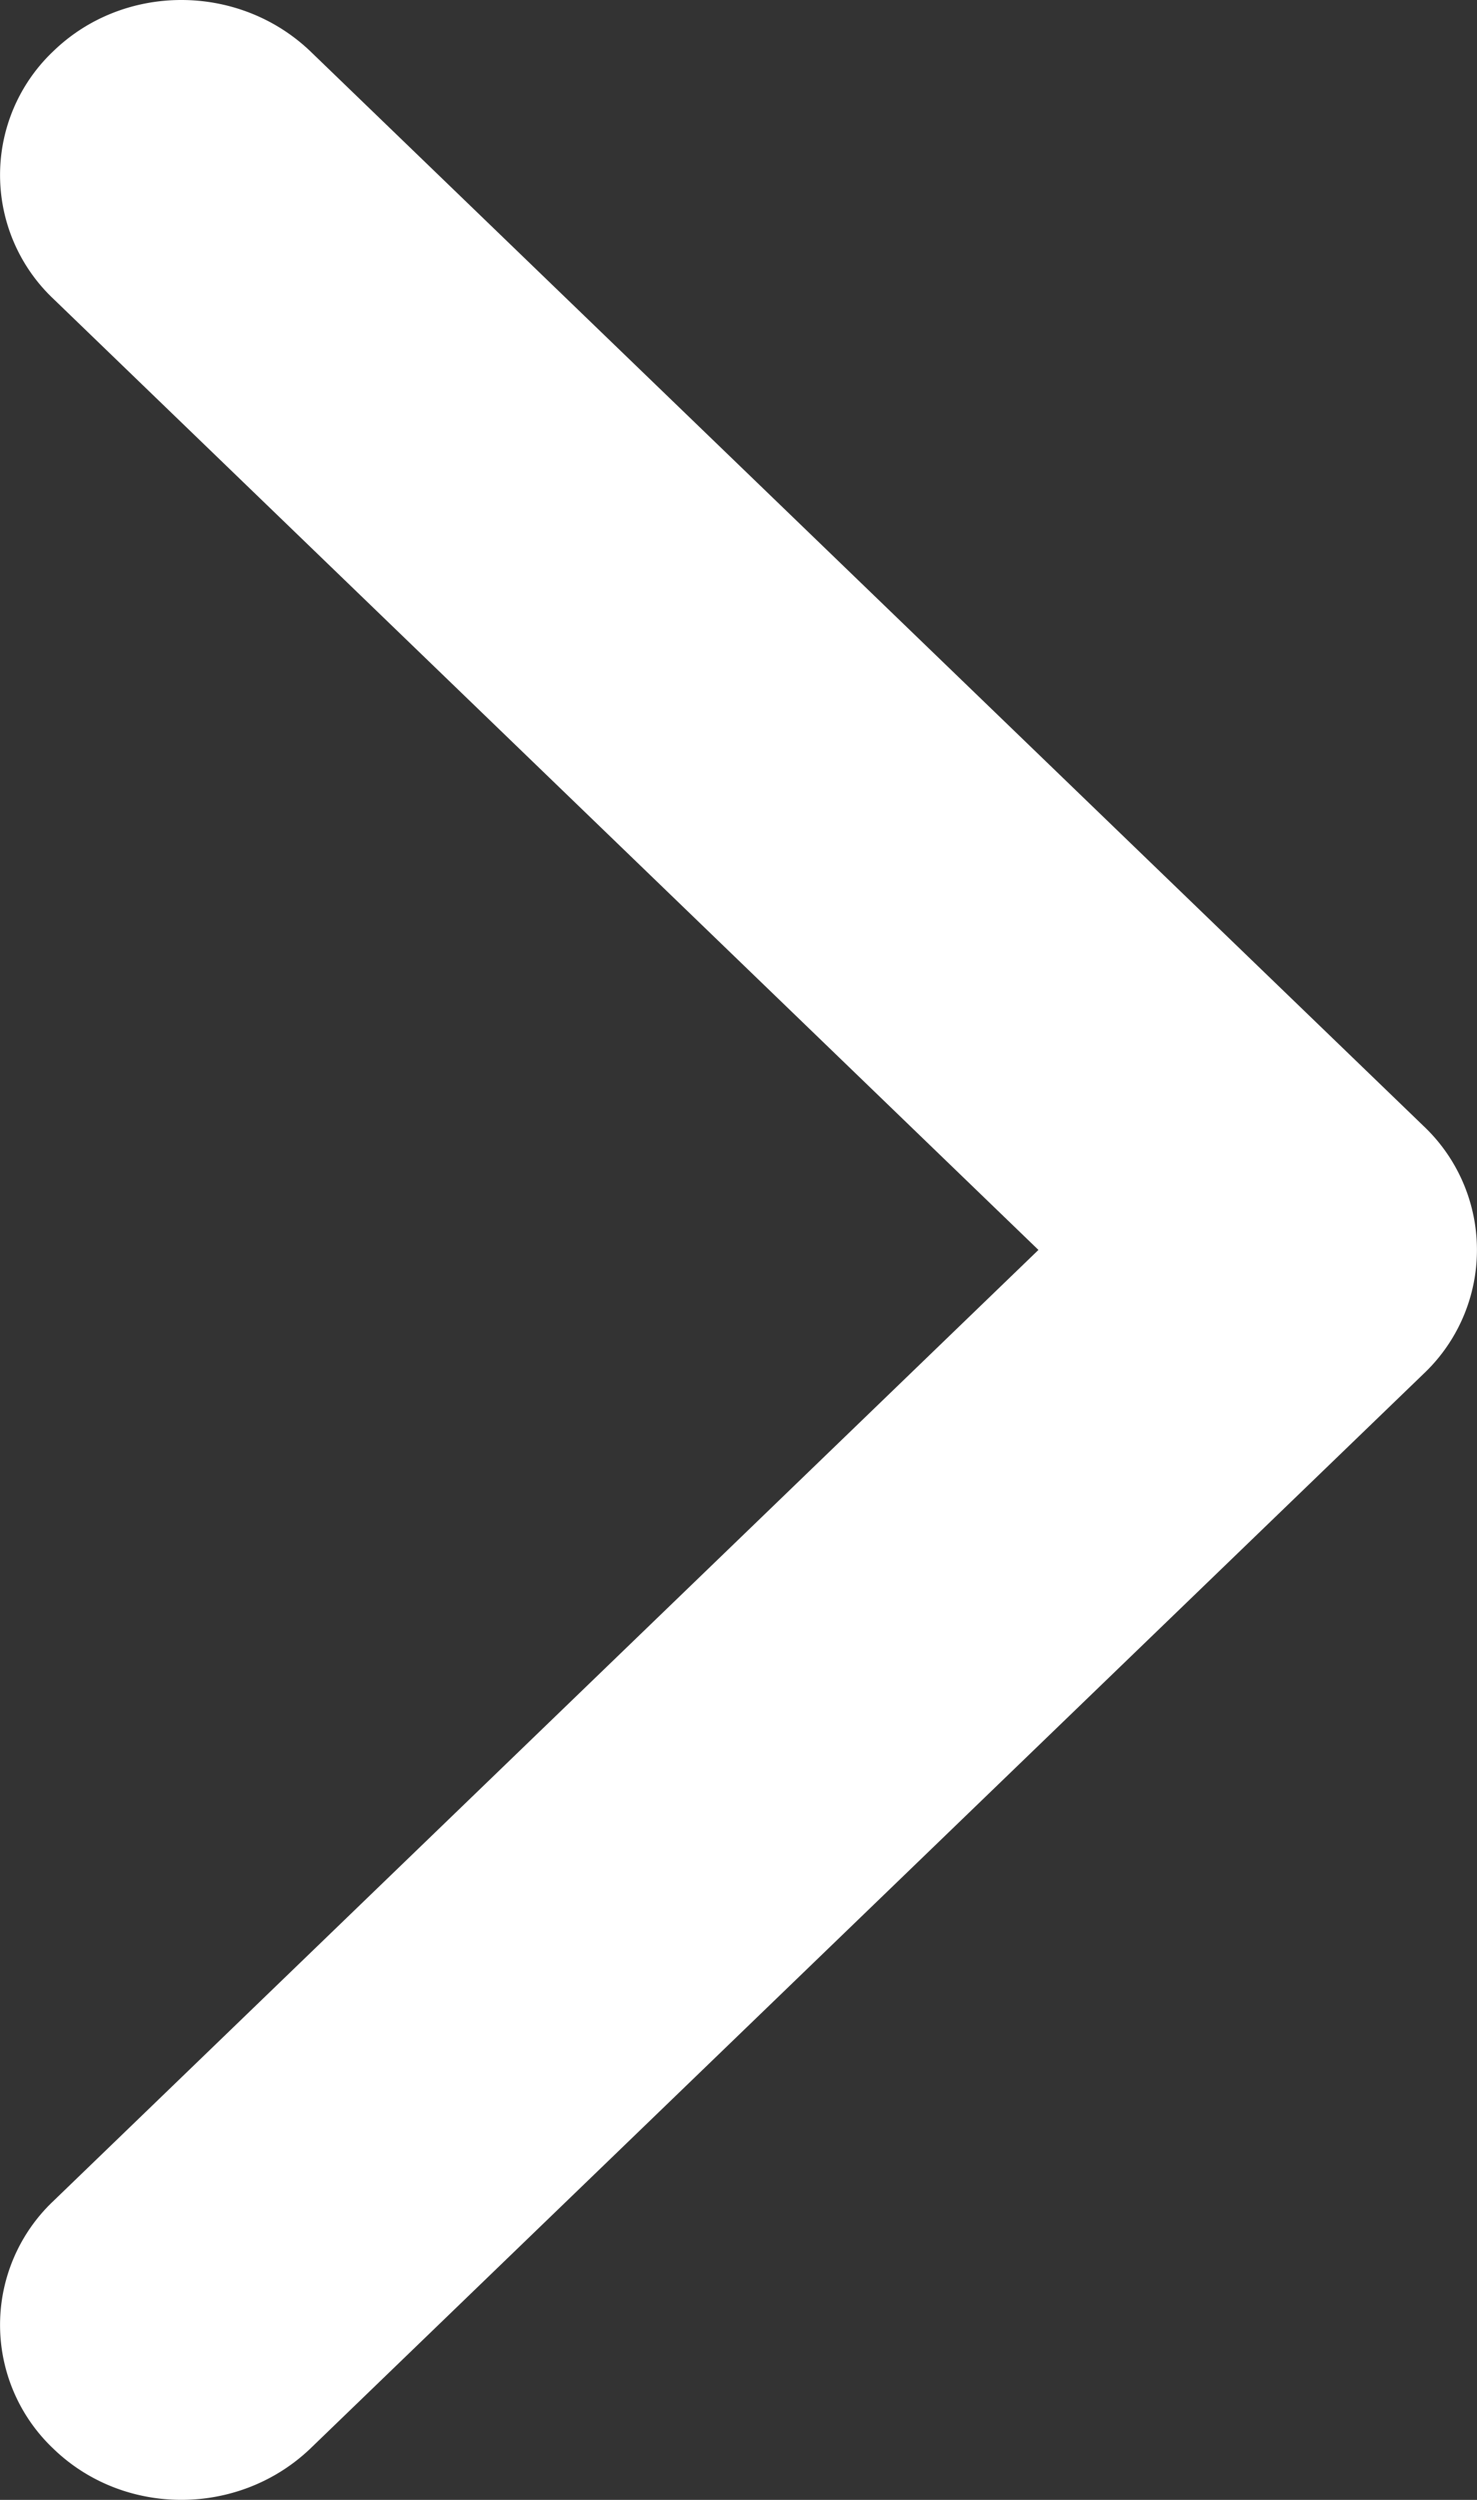 <svg xmlns="http://www.w3.org/2000/svg" xmlns:xlink="http://www.w3.org/1999/xlink" width="13" height="22" viewBox="0 0 13 22"><rect x="0" y="0" width="13" height="22" fill="#333333" stroke="none"/><defs><path id="va73a" d="M527.53 5098.09l-9.8 9.46c-.63.6-1.64.6-2.26 0a1.5 1.5 0 0 1 0-2.18l8.67-8.37-8.67-8.37a1.5 1.5 0 0 1 0-2.18c.62-.6 1.63-.6 2.26 0l9.8 9.46a1.5 1.5 0 0 1 0 2.18z"/></defs><g><g transform="translate(-515 -5086)"><g><use fill="#fff" xlink:href="#va73a"/></g></g></g></svg>